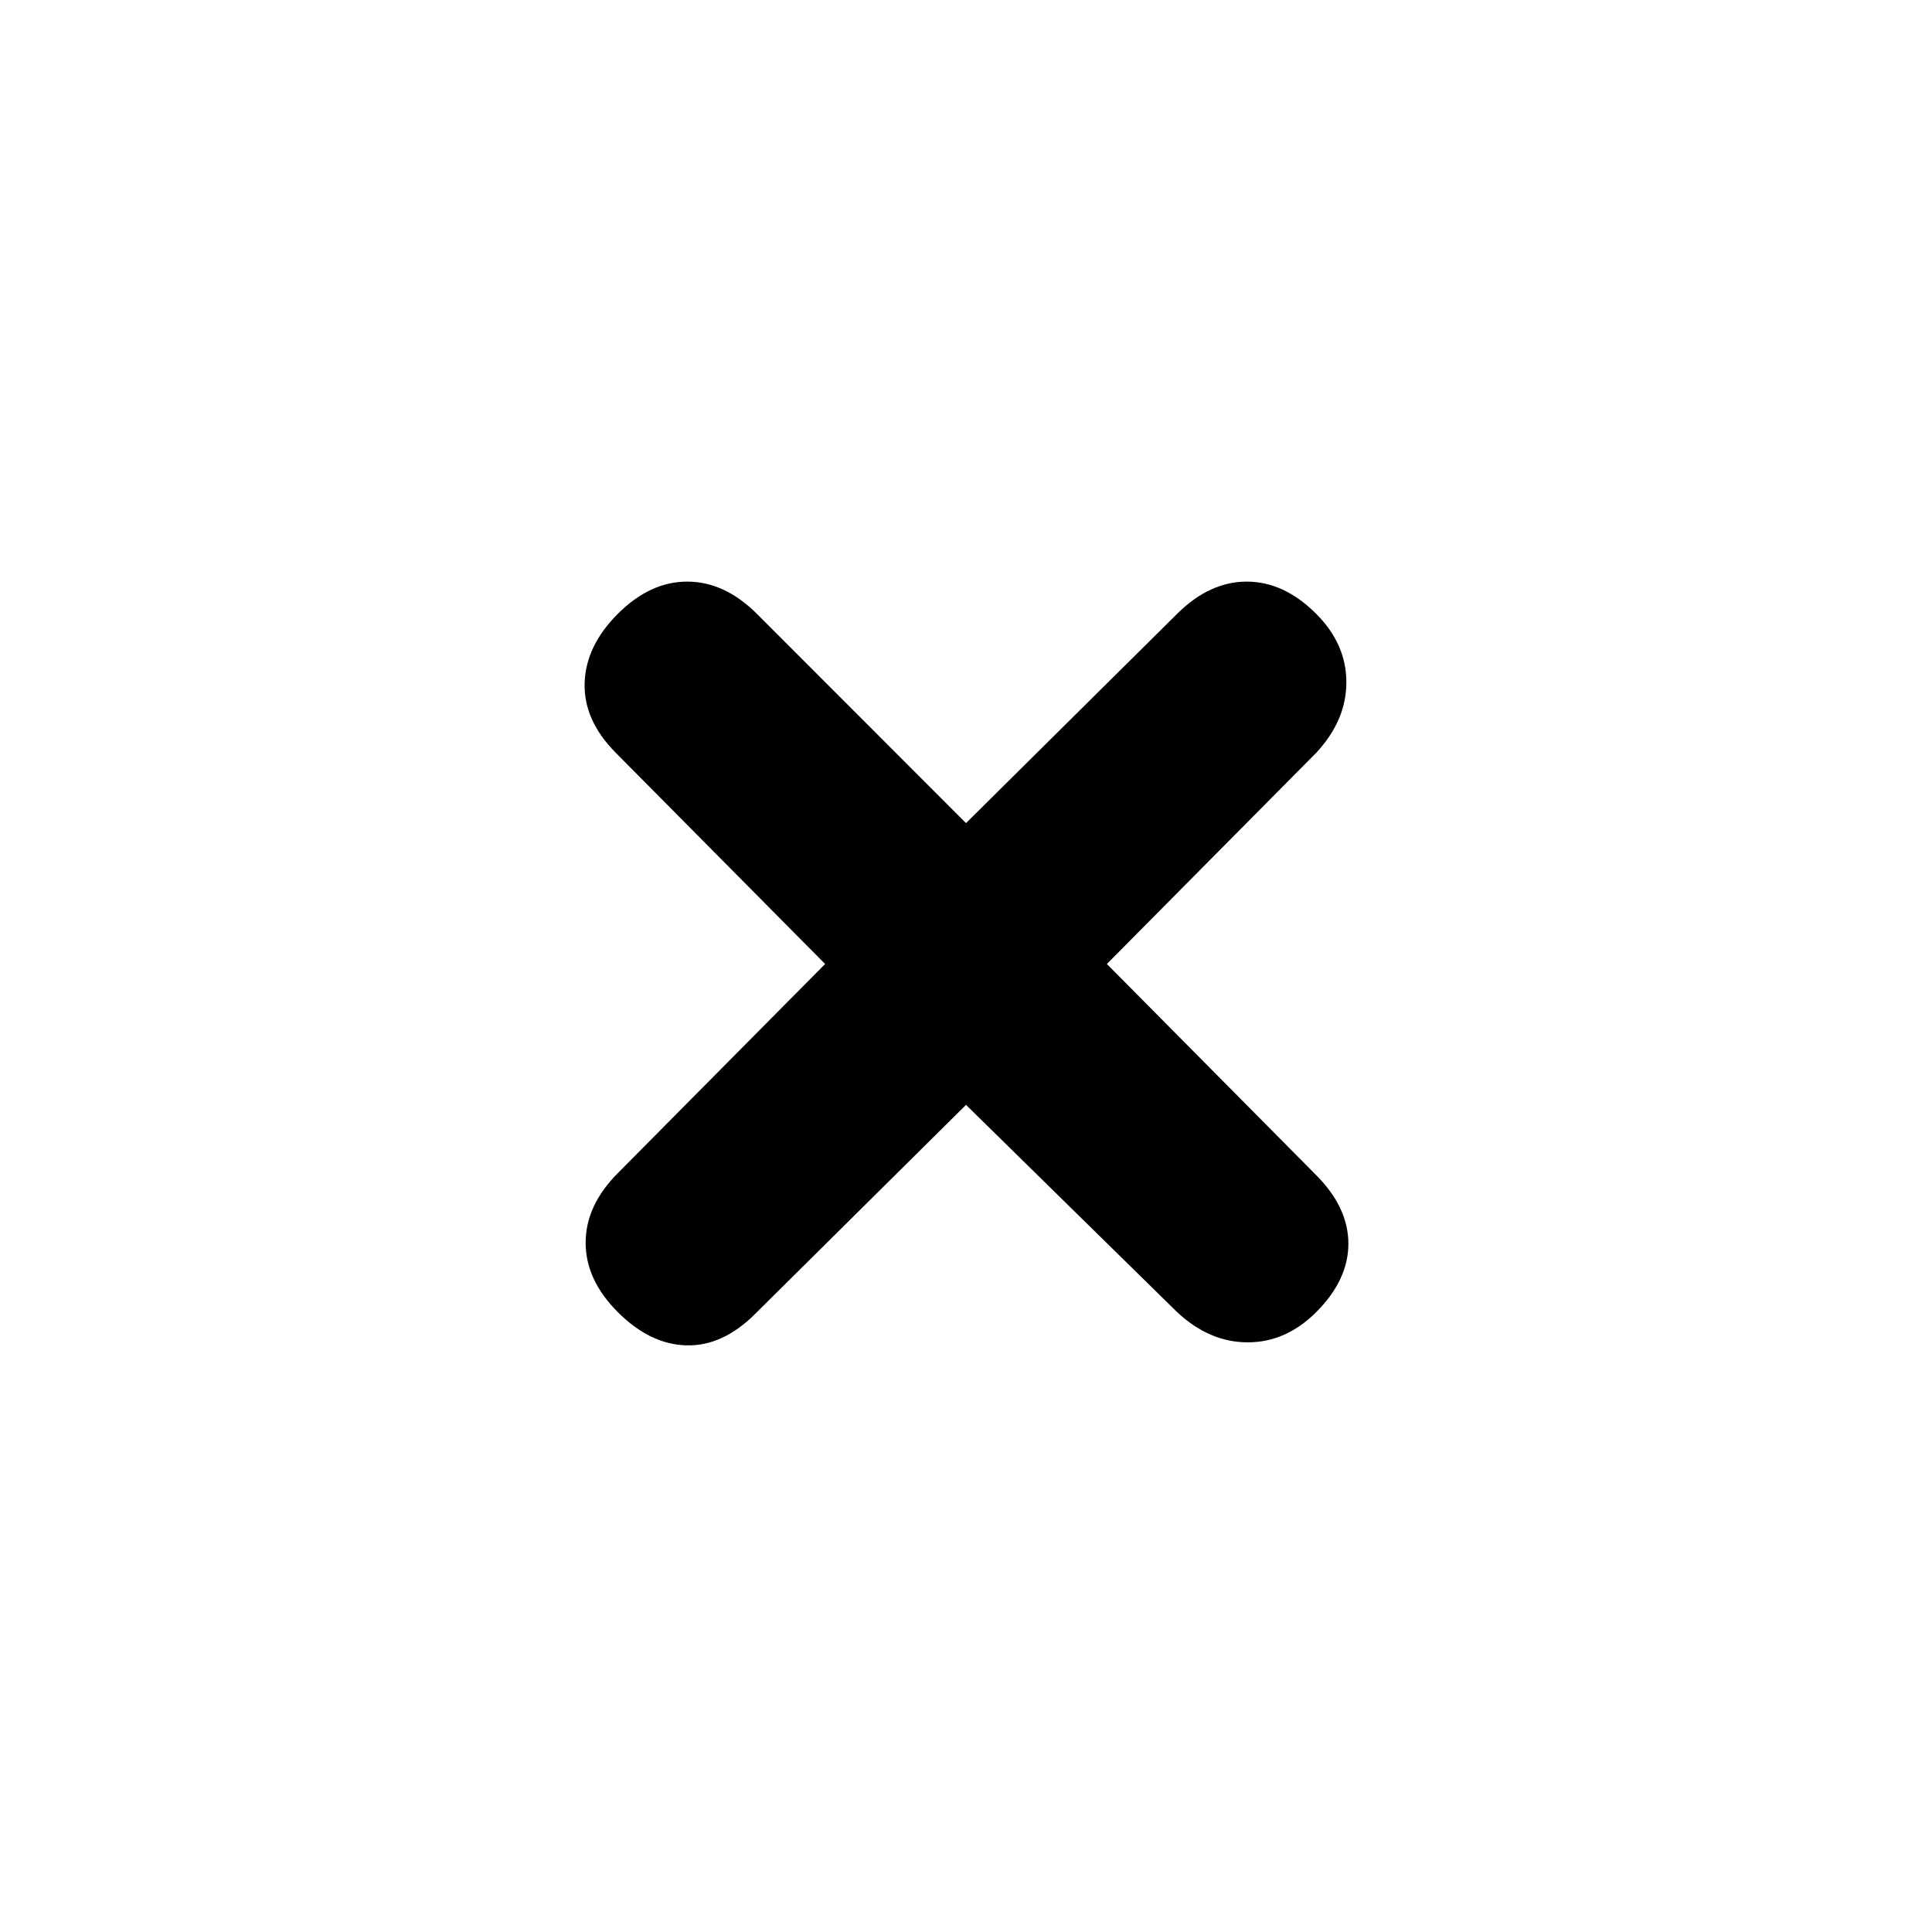 <svg xmlns="http://www.w3.org/2000/svg" height="20" viewBox="0 -960 960 960" width="20"><path d="M480.004-411 375.087-307Q359-291 341-291.5q-18-.5-34-16.5t-16-34.5q0-18.5 16-34.587l103-103.917-104-104.909Q290-602 290.5-620.5 291-639 307-655t34.5-16q18.5 0 34.587 16l103.917 104 104.909-104Q601-671 619.5-671q18.5 0 34.5 16 15 15 15 34t-15 35.087L550-481.004l104 104.917Q670-360 670-342q0 18-16 34-15 15-34 15t-35.087-15L480.004-411Z"/></svg>